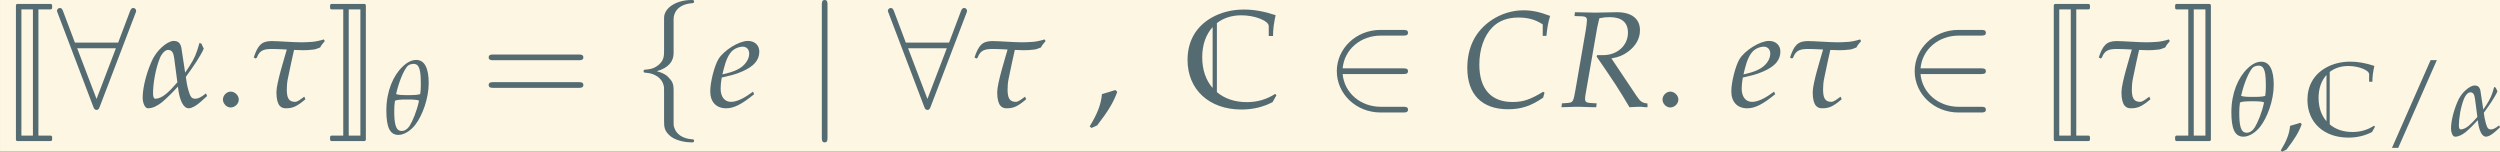<?xml version='1.0' encoding='UTF-8'?>
<!-- This file was generated by dvisvgm 2.13.3 -->
<svg version='1.1' xmlns='http://www.w3.org/2000/svg' xmlns:xlink='http://www.w3.org/1999/xlink' width='710.081pt' height='43.067pt' viewBox='30.277 8.625 710.081 43.067'>
<rect x="30.277" y="8.625" width="710.081" height="43.067" fill="#333333" stroke="none"/>
<defs>
<path id='g16-97' d='M3.659-.739C3.379-.505 3.198-.445 3.078-.445C2.965-.445 2.874-.468 2.799-.611C2.731-.754 2.64-1.071 2.602-1.297C2.58-1.426 2.565-1.539 2.55-1.652C2.776-1.954 2.995-2.286 3.108-2.452C3.213-2.61 3.493-3.063 3.538-3.213C3.493-3.296 3.462-3.364 3.417-3.477C3.394-3.493 3.334-3.515 3.304-3.53C3.13-2.904 3.032-2.693 2.753-2.248C2.723-2.203 2.602-2.014 2.512-1.886C2.376-2.791 2.346-3.002 2.301-3.266C2.233-3.606 2.022-3.636 1.863-3.636C1.697-3.628 1.448-3.5 1.199-3.266C1.018-3.1 .875-2.904 .739-2.67C.407-1.999 .166-1.101 .166-.498C.166-.249 .279 .083 .453 .083C.747 .083 .988-.068 1.222-.241C1.539-.513 1.878-.852 2.112-1.116C2.195-.332 2.421 .083 2.708 .083C2.874 .083 3.108-.045 3.357-.264L3.726-.596L3.659-.739ZM2.082-1.35C1.863-1.094 1.644-.867 1.456-.709C1.222-.513 1.011-.445 .875-.445C.777-.445 .739-.551 .739-.747C.739-1.23 .86-2.044 1.109-2.67C1.207-2.919 1.396-3.138 1.561-3.138C1.78-3.138 1.863-3.002 1.908-2.67L2.082-1.35Z'/>
<path id='g16-113' d='M2.391-5.363C2.067-5.363 1.735-5.205 1.388-4.865C.717-4.224 .219-3.085 .219-1.697C.219-.498 .46 .083 1.094 .083C1.494 .083 1.961-.196 2.316-.649C2.829-1.305 3.296-2.55 3.296-3.689C3.296-4.737 3.01-5.363 2.391-5.363ZM1.743-2.489C2.255-2.489 2.467-2.467 2.595-2.406C2.429-1.644 2.15-.966 1.908-.573C1.758-.339 1.554-.204 1.328-.204C.875-.204 .792-.785 .792-1.682C.792-1.916 .807-2.157 .845-2.399C1.003-2.467 1.207-2.489 1.743-2.489ZM2.203-5.077C2.678-5.077 2.723-4.458 2.723-3.523C2.723-3.312 2.708-3.093 2.678-2.882C2.527-2.829 2.293-2.806 1.795-2.806C1.282-2.806 1.064-2.829 .928-2.882C1.124-3.772 1.471-4.586 1.743-4.903C1.848-5.016 2.022-5.077 2.203-5.077Z'/>
<path id='g16-116' d='M.324-2.663L.392-2.716C.551-3.168 .852-3.191 1.282-3.191C1.463-3.191 1.758-3.176 2.044-3.161C1.924-2.731 1.471-1.305 1.471-.807C1.471-.015 1.758 .083 1.991 .083C2.376 .083 2.595-.015 3.07-.415L3.01-.558L2.829-.43C2.851-.445 2.633-.272 2.504-.272C2.15-.272 2.044-.49 2.044-.958C2.044-1.147 2.059-1.35 2.105-1.569C2.24-2.225 2.376-2.851 2.444-3.138C2.648-3.13 2.829-3.123 2.934-3.123C3.108-3.123 3.289-3.13 3.462-3.153C3.598-3.153 3.764-3.229 3.885-3.274C3.968-3.432 3.998-3.447 4.141-3.628L4.088-3.719C3.885-3.651 3.545-3.576 3.296-3.576C3.206-3.568 3.017-3.56 2.829-3.56C2.406-3.56 1.539-3.628 1.207-3.628C.641-3.628 .438-3.379 .219-2.723L.324-2.663Z'/>
<use id='g1-67' xlink:href='#g0-67' transform='scale(1.316)'/>
<use id='g24-67' xlink:href='#g19-67' transform='scale(1.316)'/>
<use id='g24-82' xlink:href='#g19-82' transform='scale(1.316)'/>
<use id='g24-101' xlink:href='#g19-101' transform='scale(1.316)'/>
<use id='g27-44' xlink:href='#g5-44'/>
<path id='g12-50' d='M5.668-2.379C5.843-2.379 6.03-2.379 6.03-2.586S5.843-2.792 5.668-2.792H1.282C1.407-4.178 2.596-5.171 4.054-5.171H5.668C5.843-5.171 6.03-5.171 6.03-5.378S5.843-5.585 5.668-5.585H4.033C2.265-5.585 .858-4.24 .858-2.586S2.265 .414 4.033 .414H5.668C5.843 .414 6.03 .414 6.03 .207S5.843 0 5.668 0H4.054C2.596 0 1.407-.993 1.282-2.379H5.668Z'/>
<path id='g12-56' d='M5.699-6.785C5.75-6.898 5.75-6.919 5.75-6.971C5.75-7.074 5.668-7.178 5.543-7.178C5.409-7.178 5.347-7.053 5.306-6.94L4.447-4.664H1.303L.445-6.94C.393-7.084 .341-7.178 .207-7.178C.103-7.178 0-7.074 0-6.971C0-6.95 0-6.929 .062-6.785L2.637-.01C2.689 .134 2.741 .228 2.875 .228C3.02 .228 3.061 .114 3.103 .01L5.699-6.785ZM1.469-4.251H4.282L2.875-.569L1.469-4.251Z'/>
<path id='g12-102' d='M2.927-6.381C2.927-6.795 3.196-7.457 4.323-7.529C4.375-7.54 4.416-7.581 4.416-7.643C4.416-7.757 4.333-7.757 4.22-7.757C3.185-7.757 2.244-7.229 2.234-6.464V-4.106C2.234-3.703 2.234-3.372 1.82-3.03C1.458-2.73 1.065-2.71 .838-2.699C.786-2.689 .745-2.648 .745-2.586C.745-2.482 .807-2.482 .91-2.472C1.593-2.43 2.089-2.058 2.203-1.551C2.234-1.438 2.234-1.417 2.234-1.045V1.003C2.234 1.438 2.234 1.769 2.73 2.162C3.134 2.472 3.816 2.586 4.22 2.586C4.333 2.586 4.416 2.586 4.416 2.472C4.416 2.368 4.354 2.368 4.251 2.358C3.599 2.317 3.092 1.986 2.958 1.458C2.927 1.365 2.927 1.344 2.927 .972V-1.2C2.927-1.675 2.844-1.851 2.513-2.182C2.296-2.399 1.996-2.503 1.706-2.586C2.555-2.823 2.927-3.299 2.927-3.899V-6.381Z'/>
<path id='g12-106' d='M1.644-7.384C1.644-7.571 1.644-7.757 1.438-7.757S1.231-7.571 1.231-7.384V2.213C1.231 2.399 1.231 2.586 1.438 2.586S1.644 2.399 1.644 2.213V-7.384Z'/>
<use id='g10-61' xlink:href='#g6-61' transform='scale(1.316)'/>
<path id='g6-61' d='M5.4-2.57C5.518-2.57 5.667-2.57 5.667-2.727S5.518-2.885 5.408-2.885H.7C.59-2.885 .44-2.885 .44-2.727S.59-2.57 .707-2.57H5.4ZM5.408-1.045C5.518-1.045 5.667-1.045 5.667-1.203S5.518-1.36 5.4-1.36H.707C.59-1.36 .44-1.36 .44-1.203S.59-1.045 .7-1.045H5.408Z'/>
<path id='g5-44' d='M1.539-.928C1.335-.86 1.199-.815 .8-.702C.747-.128 .558 .362 .121 1.086L.226 1.169L.536 1.026C1.147 .234 1.433-.241 1.644-.822L1.539-.928Z'/>
<path id='g5-46' d='M.935-.837C.709-.837 .505-.626 .505-.4S.709 .038 .928 .038C1.169 .038 1.38-.166 1.38-.4C1.38-.626 1.169-.837 .935-.837Z'/>
<path id='g5-47' d='M3.915-5.476H3.462L.656 .898H1.109L3.915-5.476Z'/>
<path id='g0-67' d='M5.073-.636L5.005-.712C4.535-.409 4.021-.257 3.438-.257C2.771-.257 2.203-.454 1.787-.81V-4.619C2.143-4.899 2.605-5.05 3.142-5.05C3.884-5.05 4.649-4.747 4.649-4.452V-3.907H4.884C4.891-4.286 4.922-4.558 5.028-5.058C4.376-5.27 3.831-5.368 3.279-5.368C2.612-5.368 1.999-5.209 1.484-4.914C.621-4.414 .167-3.612 .167-2.589C.167-.946 1.363 .151 3.142 .151C3.771 .151 4.339 .015 4.861-.257L5.073-.636ZM.977-2.733C.977-3.422 1.181-3.99 1.552-4.399V-1.037C1.181-1.461 .977-2.044 .977-2.733Z'/>
<use id='g21-97' xlink:href='#g16-97' transform='scale(1.316)'/>
<use id='g21-116' xlink:href='#g16-116' transform='scale(1.316)'/>
<use id='g30-44' xlink:href='#g5-44' transform='scale(1.316)'/>
<use id='g30-46' xlink:href='#g5-46' transform='scale(1.316)'/>
<path id='g19-67' d='M4.503-3.915H4.707C4.745-4.345 4.805-4.669 4.911-5.016C4.337-5.235 3.907-5.326 3.44-5.326C2.821-5.326 2.203-5.137 1.675-4.782C.792-4.187 .339-3.296 .339-2.142C.339-.679 1.147 .136 2.587 .136C3.312 .136 3.847-.038 4.526-.505L4.601-.777L4.526-.83C3.817-.4 3.425-.264 2.836-.264C1.652-.264 1.003-.988 1.003-2.331C1.003-3.168 1.26-3.915 1.72-4.383C2.074-4.745 2.557-4.926 3.153-4.926C3.689-4.926 4.081-4.82 4.503-4.549V-3.915Z'/>
<path id='g19-82' d='M.792-5.009L1.214-4.994C1.396-4.986 1.478-4.926 1.478-4.79C1.478-4.684 1.448-4.443 1.411-4.217L.845-.943C.724-.256 .709-.241 .407-.211L.098-.189L.068 .023L.385 .015C.739 0 .883 0 1.064 0L1.795 .023H1.991L2.014-.189L1.644-.211C1.441-.226 1.373-.287 1.373-.438C1.373-.505 1.38-.573 1.403-.702L2.044-4.375C2.044-4.39 2.082-4.541 2.112-4.677C2.127-4.737 2.142-4.79 2.165-4.888C2.384-4.933 2.535-4.948 2.738-4.948C3.394-4.948 3.741-4.654 3.741-4.096C3.741-3.379 3.153-2.851 2.369-2.851H2.037L2.014-2.768C3.025-1.297 3.259-.935 3.824 .023L4.322 0H4.383H4.466C4.473 0 4.579 .008 4.722 .023H4.82V-.181C4.518-.219 4.435-.279 4.217-.596L2.829-2.67C3.244-2.746 3.462-2.836 3.734-3.032C4.171-3.349 4.405-3.764 4.405-4.224C4.405-4.873 3.923-5.235 3.085-5.22L1.954-5.197C1.841-5.197 1.705-5.197 .815-5.22L.792-5.009Z'/>
<path id='g19-101' d='M2.474-.837L2.293-.709C1.893-.422 1.531-.272 1.26-.272C.905-.272 .686-.551 .686-1.003C.686-1.192 .709-1.396 .747-1.614L1.365-1.765C1.494-1.795 1.697-1.871 1.886-1.954C2.527-2.233 2.821-2.58 2.821-3.048C2.821-3.402 2.565-3.636 2.188-3.636C1.697-3.636 .86-3.115 .566-2.633C.339-2.255 .113-1.358 .113-.852C.113-.264 .445 .083 .988 .083C1.418 .083 1.841-.128 2.535-.694L2.474-.837ZM.852-2.067C.981-2.587 1.131-2.912 1.35-3.108C1.486-3.229 1.72-3.319 1.901-3.319C2.12-3.319 2.263-3.168 2.263-2.927C2.263-2.595 1.999-2.24 1.607-2.052C1.396-1.946 1.124-1.863 .785-1.788L.852-2.067Z'/>
<path id='g2-74' d='M1.156 2.381C1.156 2.441 1.205 2.491 1.265 2.491H3.666C3.736 2.491 3.786 2.441 3.786 2.381V2.202C3.786 2.142 3.736 2.092 3.666 2.092H2.79V-7.073H3.666C3.736-7.073 3.786-7.123 3.786-7.183V-7.362C3.786-7.422 3.736-7.472 3.666-7.472H1.265C1.205-7.472 1.156-7.422 1.156-7.362V2.381ZM2.391-7.073V2.092H1.554V-7.073H2.391Z'/>
<path id='g2-75' d='M1.594 2.092V-7.073H2.441V2.092H1.594ZM2.839 2.381V-7.362C2.839-7.422 2.79-7.472 2.73-7.472H.349C.289-7.472 .239-7.422 .239-7.362V-7.183C.239-7.123 .289-7.073 .349-7.073H1.196V2.092H.349C.289 2.092 .239 2.142 .239 2.202V2.381C.239 2.441 .289 2.491 .349 2.491H2.73C2.79 2.491 2.839 2.441 2.839 2.381Z'/>
</defs>
<g id='page1' transform='matrix(3.91 0 0 3.91 0 0)'>
<rect x='7.744' y='2.206' width='181.606' height='11.015' fill='#fdf6e3'/>
<g fill='#556b72'>
<use x='7.744' y='9.963' xlink:href='#g2-74'/>
<use x='11.881' y='9.963' xlink:href='#g12-56'/>
<use x='17.888' y='9.963' xlink:href='#g21-97'/>
<use x='23.273' y='9.963' xlink:href='#g30-46'/>
<use x='25.888' y='9.963' xlink:href='#g21-116'/>
<use x='31.482' y='9.963' xlink:href='#g2-75'/>
<use x='35.59' y='11.923' xlink:href='#g16-113'/>
<use x='42.663' y='9.963' xlink:href='#g10-61'/>
<use x='53.749' y='9.963' xlink:href='#g12-102'/>
<use x='59.189' y='9.963' xlink:href='#g24-101'/>
<use x='66.212' y='9.963' xlink:href='#g12-106'/>
<use x='72.24' y='9.963' xlink:href='#g12-56'/>
<use x='78.247' y='9.963' xlink:href='#g21-116'/>
<use x='86.74' y='9.963' xlink:href='#g30-44'/>
<use x='93.79' y='9.963' xlink:href='#g1-67'/>
<use x='103.995' y='9.963' xlink:href='#g12-50'/>
<use x='113.886' y='9.963' xlink:href='#g24-67'/>
<use x='121.079' y='9.963' xlink:href='#g24-82'/>
<use x='127.848' y='9.963' xlink:href='#g30-46'/>
<use x='133.362' y='9.963' xlink:href='#g24-101'/>
<use x='137.487' y='9.963' xlink:href='#g21-116'/>
<use x='145.973' y='9.963' xlink:href='#g12-50'/>
<use x='155.779' y='9.963' xlink:href='#g2-74'/>
<use x='159.916' y='9.963' xlink:href='#g21-116'/>
<use x='165.51' y='9.963' xlink:href='#g2-75'/>
<use x='169.617' y='12.051' xlink:href='#g16-113'/>
<use x='173.301' y='12.051' xlink:href='#g27-44'/>
<use x='175.194' y='12.051' xlink:href='#g0-67'/>
<use x='180.846' y='12.051' xlink:href='#g5-47'/>
<use x='185.624' y='12.051' xlink:href='#g16-97'/>
</g>
</g>
</svg>